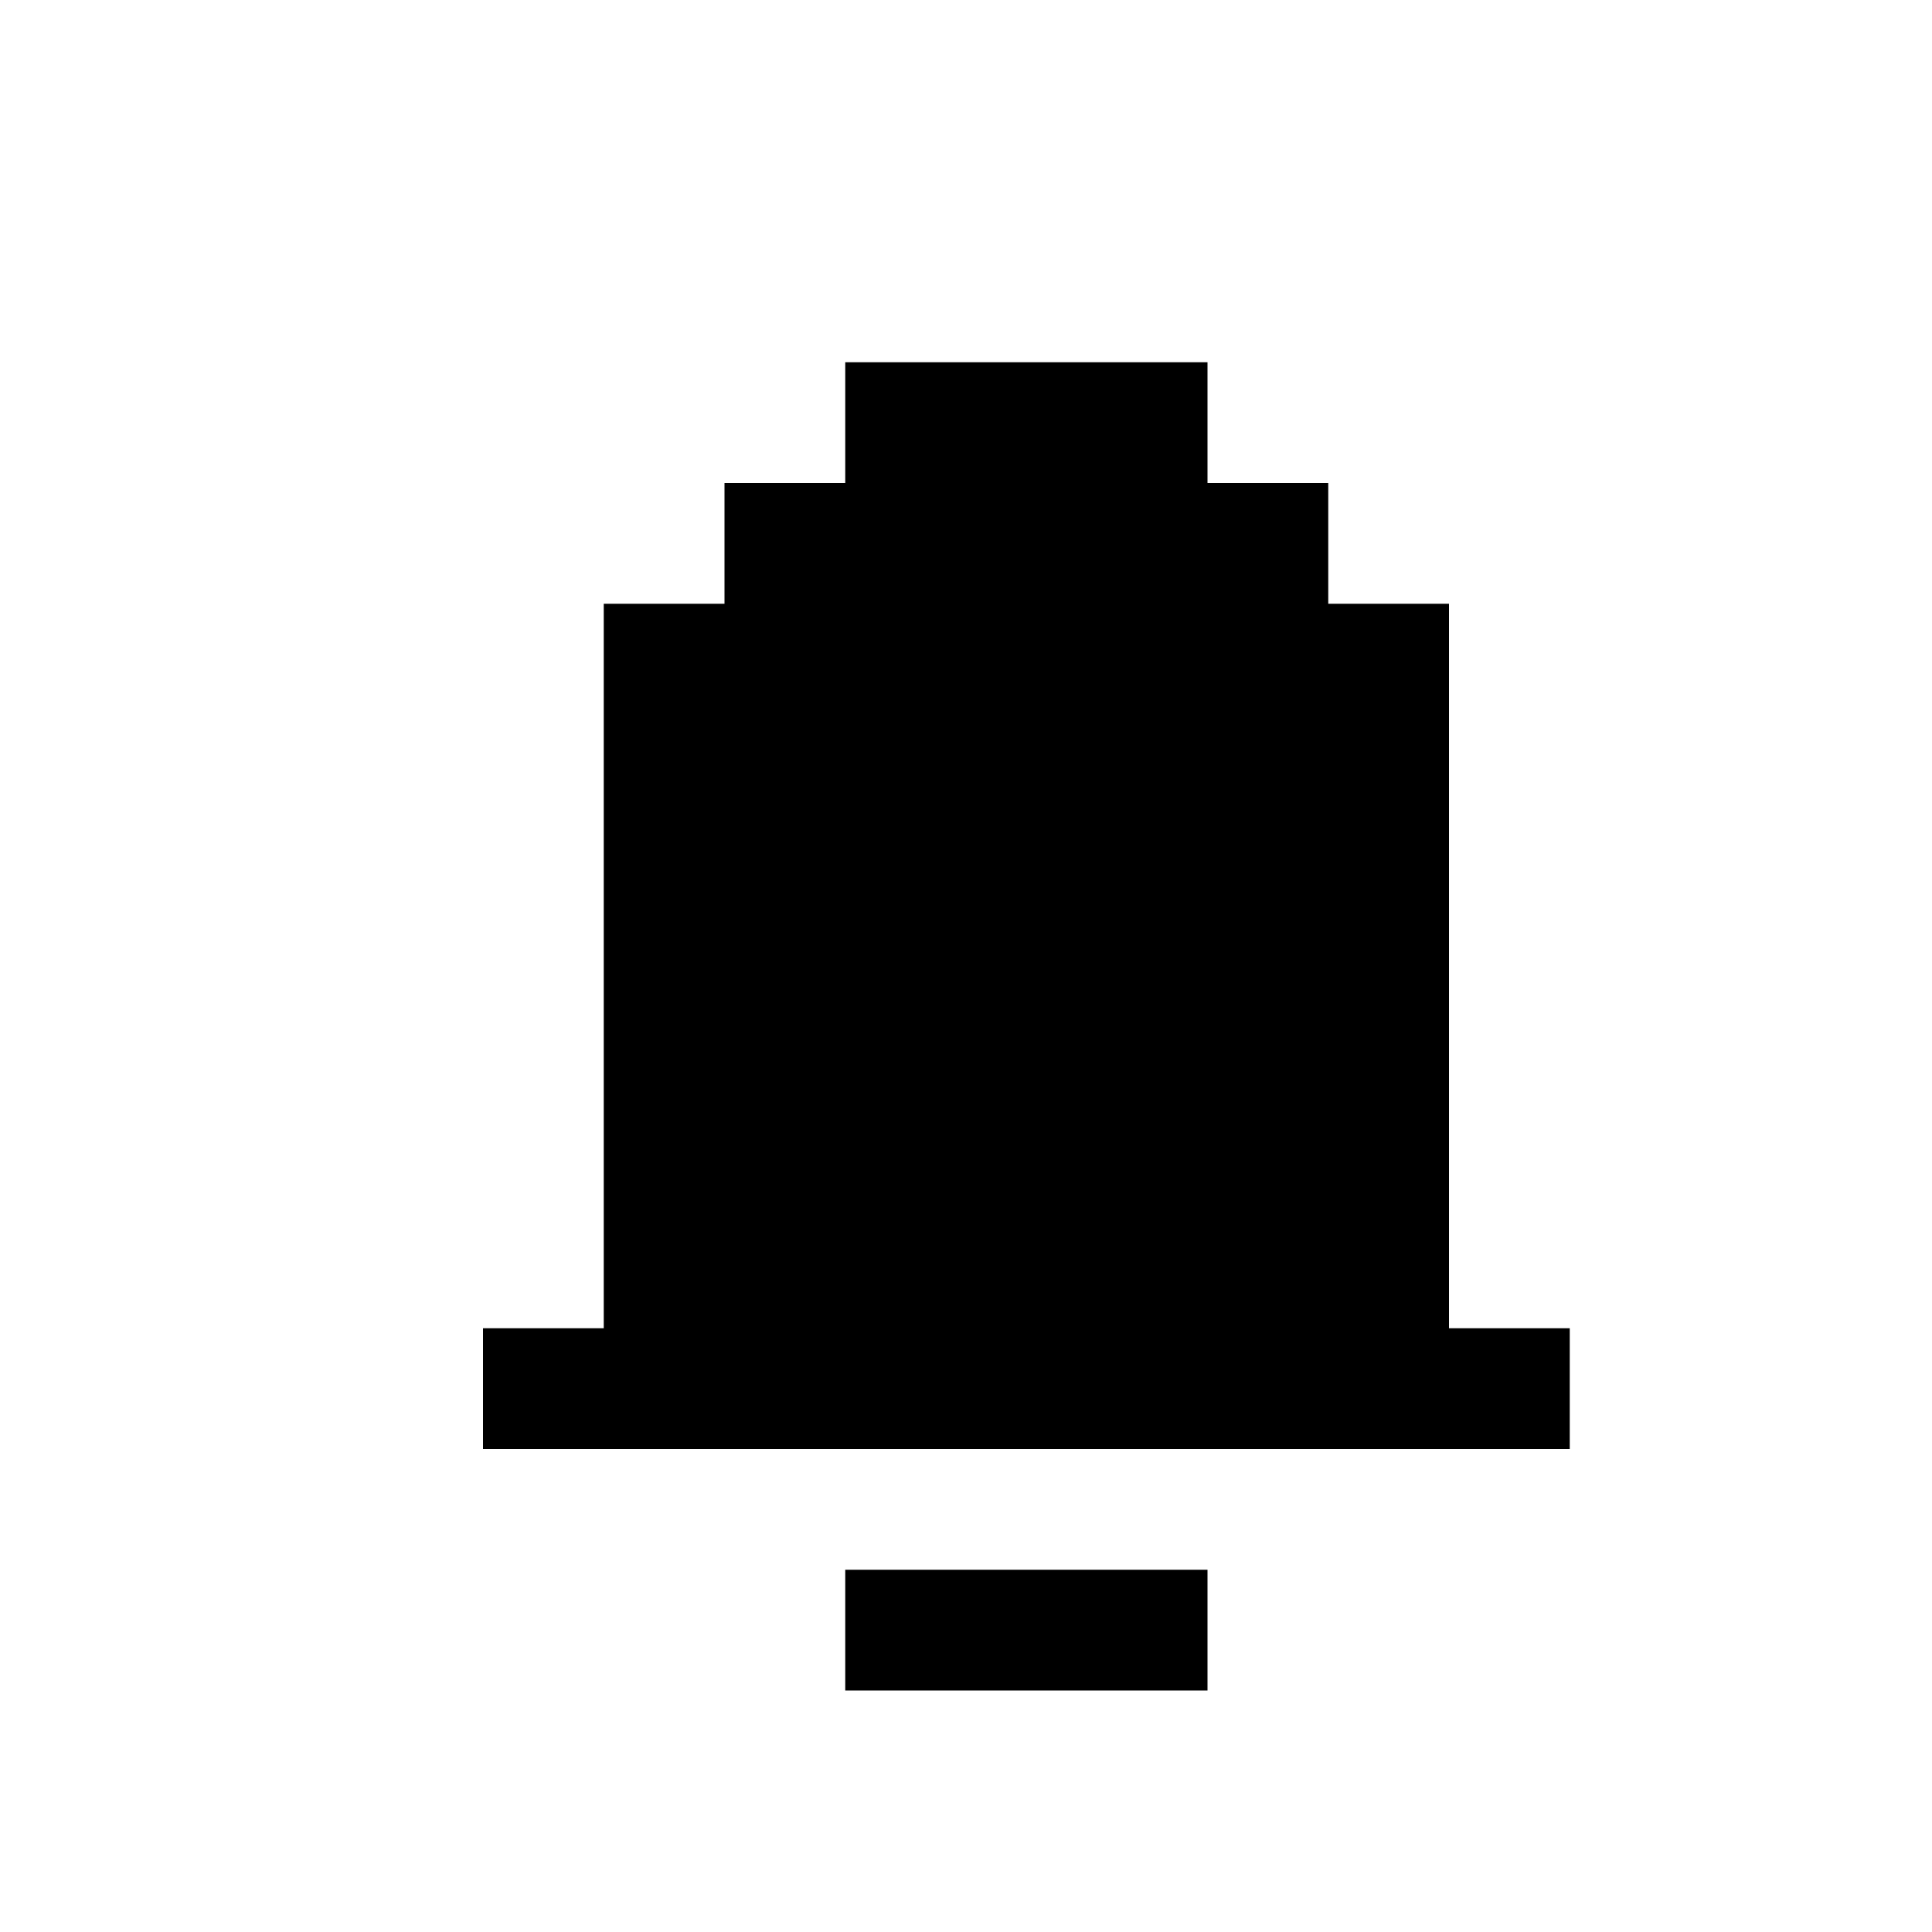 <?xml version="1.0" encoding="UTF-8" standalone="no"?>
<svg
   xmlns:dc="http://purl.org/dc/elements/1.1/"
   xmlns:cc="http://creativecommons.org/ns#"
   xmlns:rdf="http://www.w3.org/1999/02/22-rdf-syntax-ns#"
   xmlns:svg="http://www.w3.org/2000/svg"
   xmlns="http://www.w3.org/2000/svg"
   version="1.1"
   id="svg2"
   viewBox="0 0 16 16"
   height="4.516mm"
   width="4.516mm">
  <defs
     id="defs4" />
  <g
     transform="translate(-859.056,-915.978)"
     id="layer1">
    <path
       id="path5833"
       transform="translate(859.056,915.978)"
       d="M 7 3 L 7 4 L 6 4 L 6 5 L 5 5 L 5 6 L 5 7 L 5 8 L 5 9 L 5 10 L 5 11 L 4 11 L 4 12 L 5 12 L 6 12 L 7 12 L 8 12 L 9 12 L 10 12 L 11 12 L 12 12 L 13 12 L 13 11 L 12 11 L 12 10 L 12 9 L 12 8 L 12 7 L 12 6 L 12 5 L 11 5 L 11 4 L 10 4 L 10 3 L 9 3 L 8 3 L 7 3 z M 7 13 L 7 14 L 8 14 L 9 14 L 10 14 L 10 13 L 9 13 L 8 13 L 7 13 z "
       style="fill:#000000;fill-opacity:1" />
  </g>
</svg>
